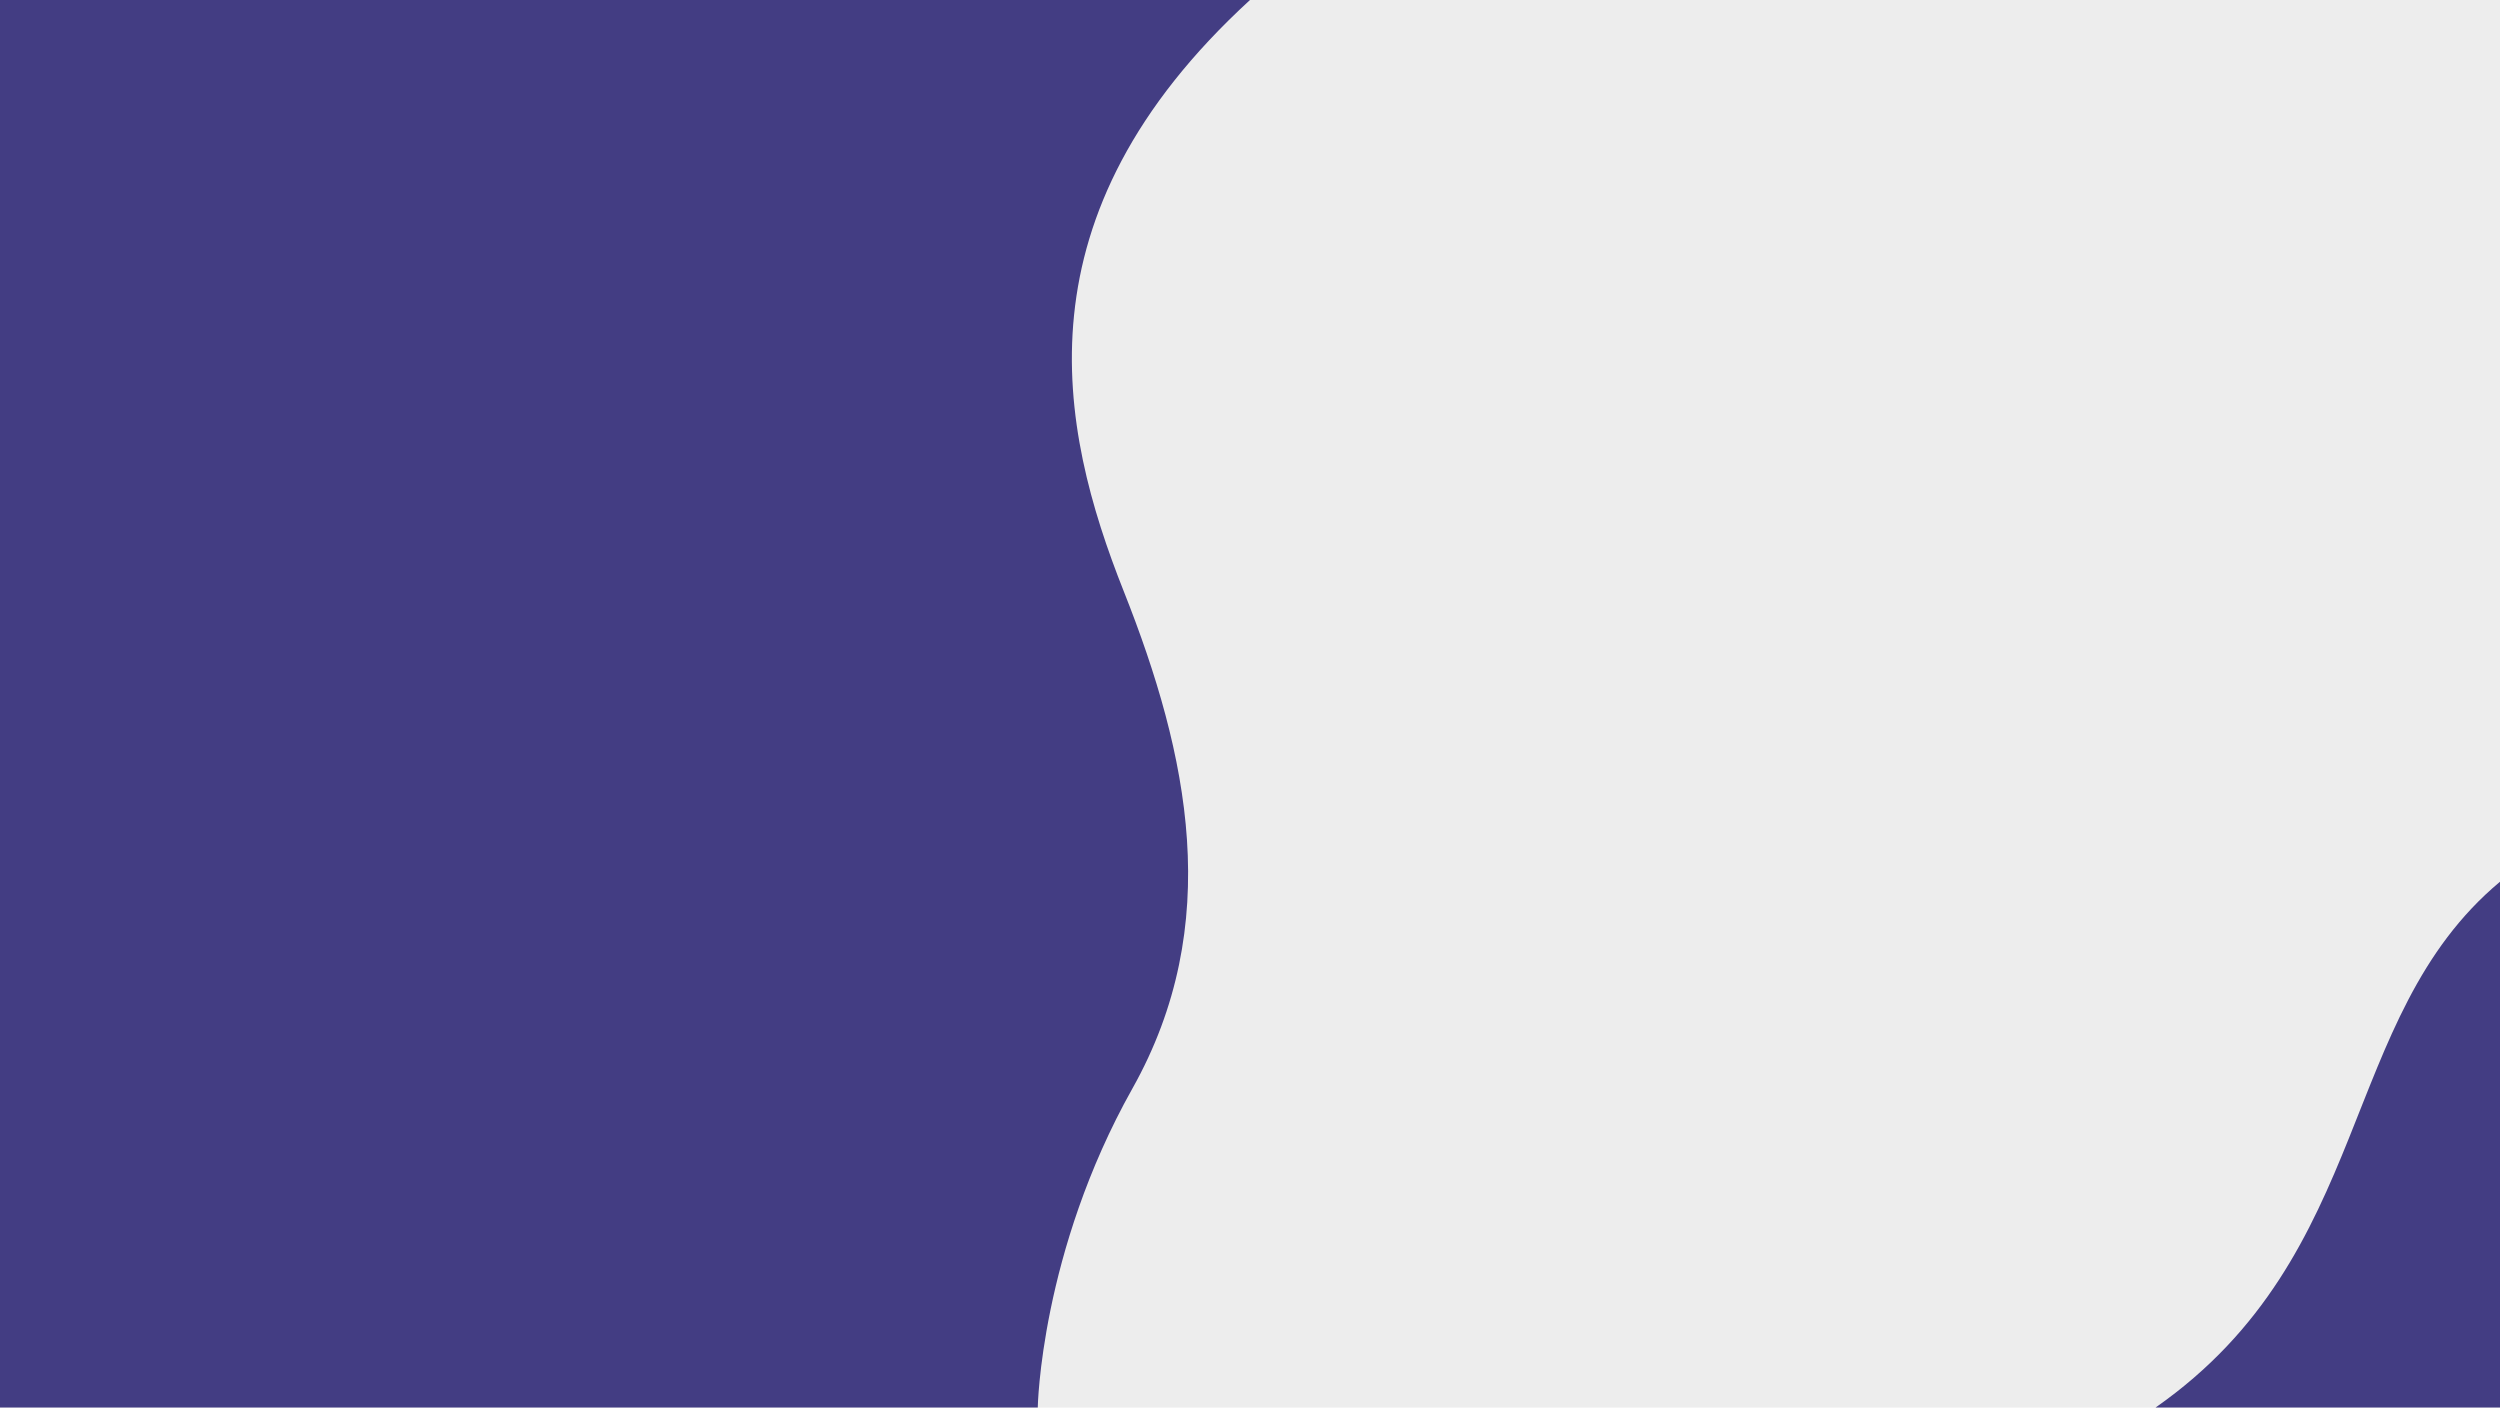 <svg xmlns="http://www.w3.org/2000/svg" viewBox="0 0 1920 1081"><defs><style>.cls-1{fill:#ededed;}.cls-2{fill:#433d83;}</style></defs><title>Fichier 4</title><g id="Calque_2" data-name="Calque 2"><g id="Calque_1-2" data-name="Calque 1"><rect class="cls-1" width="1920" height="1081"/><path class="cls-2" d="M960,0C779,166,813,328,863,454s77.37,256.06,6.68,382S797,1081,797,1081H0V0Z"/><path class="cls-2" d="M1920,1081V677.17c-125.16,104.58-96,285.87-264.55,403.83Z"/></g></g></svg>